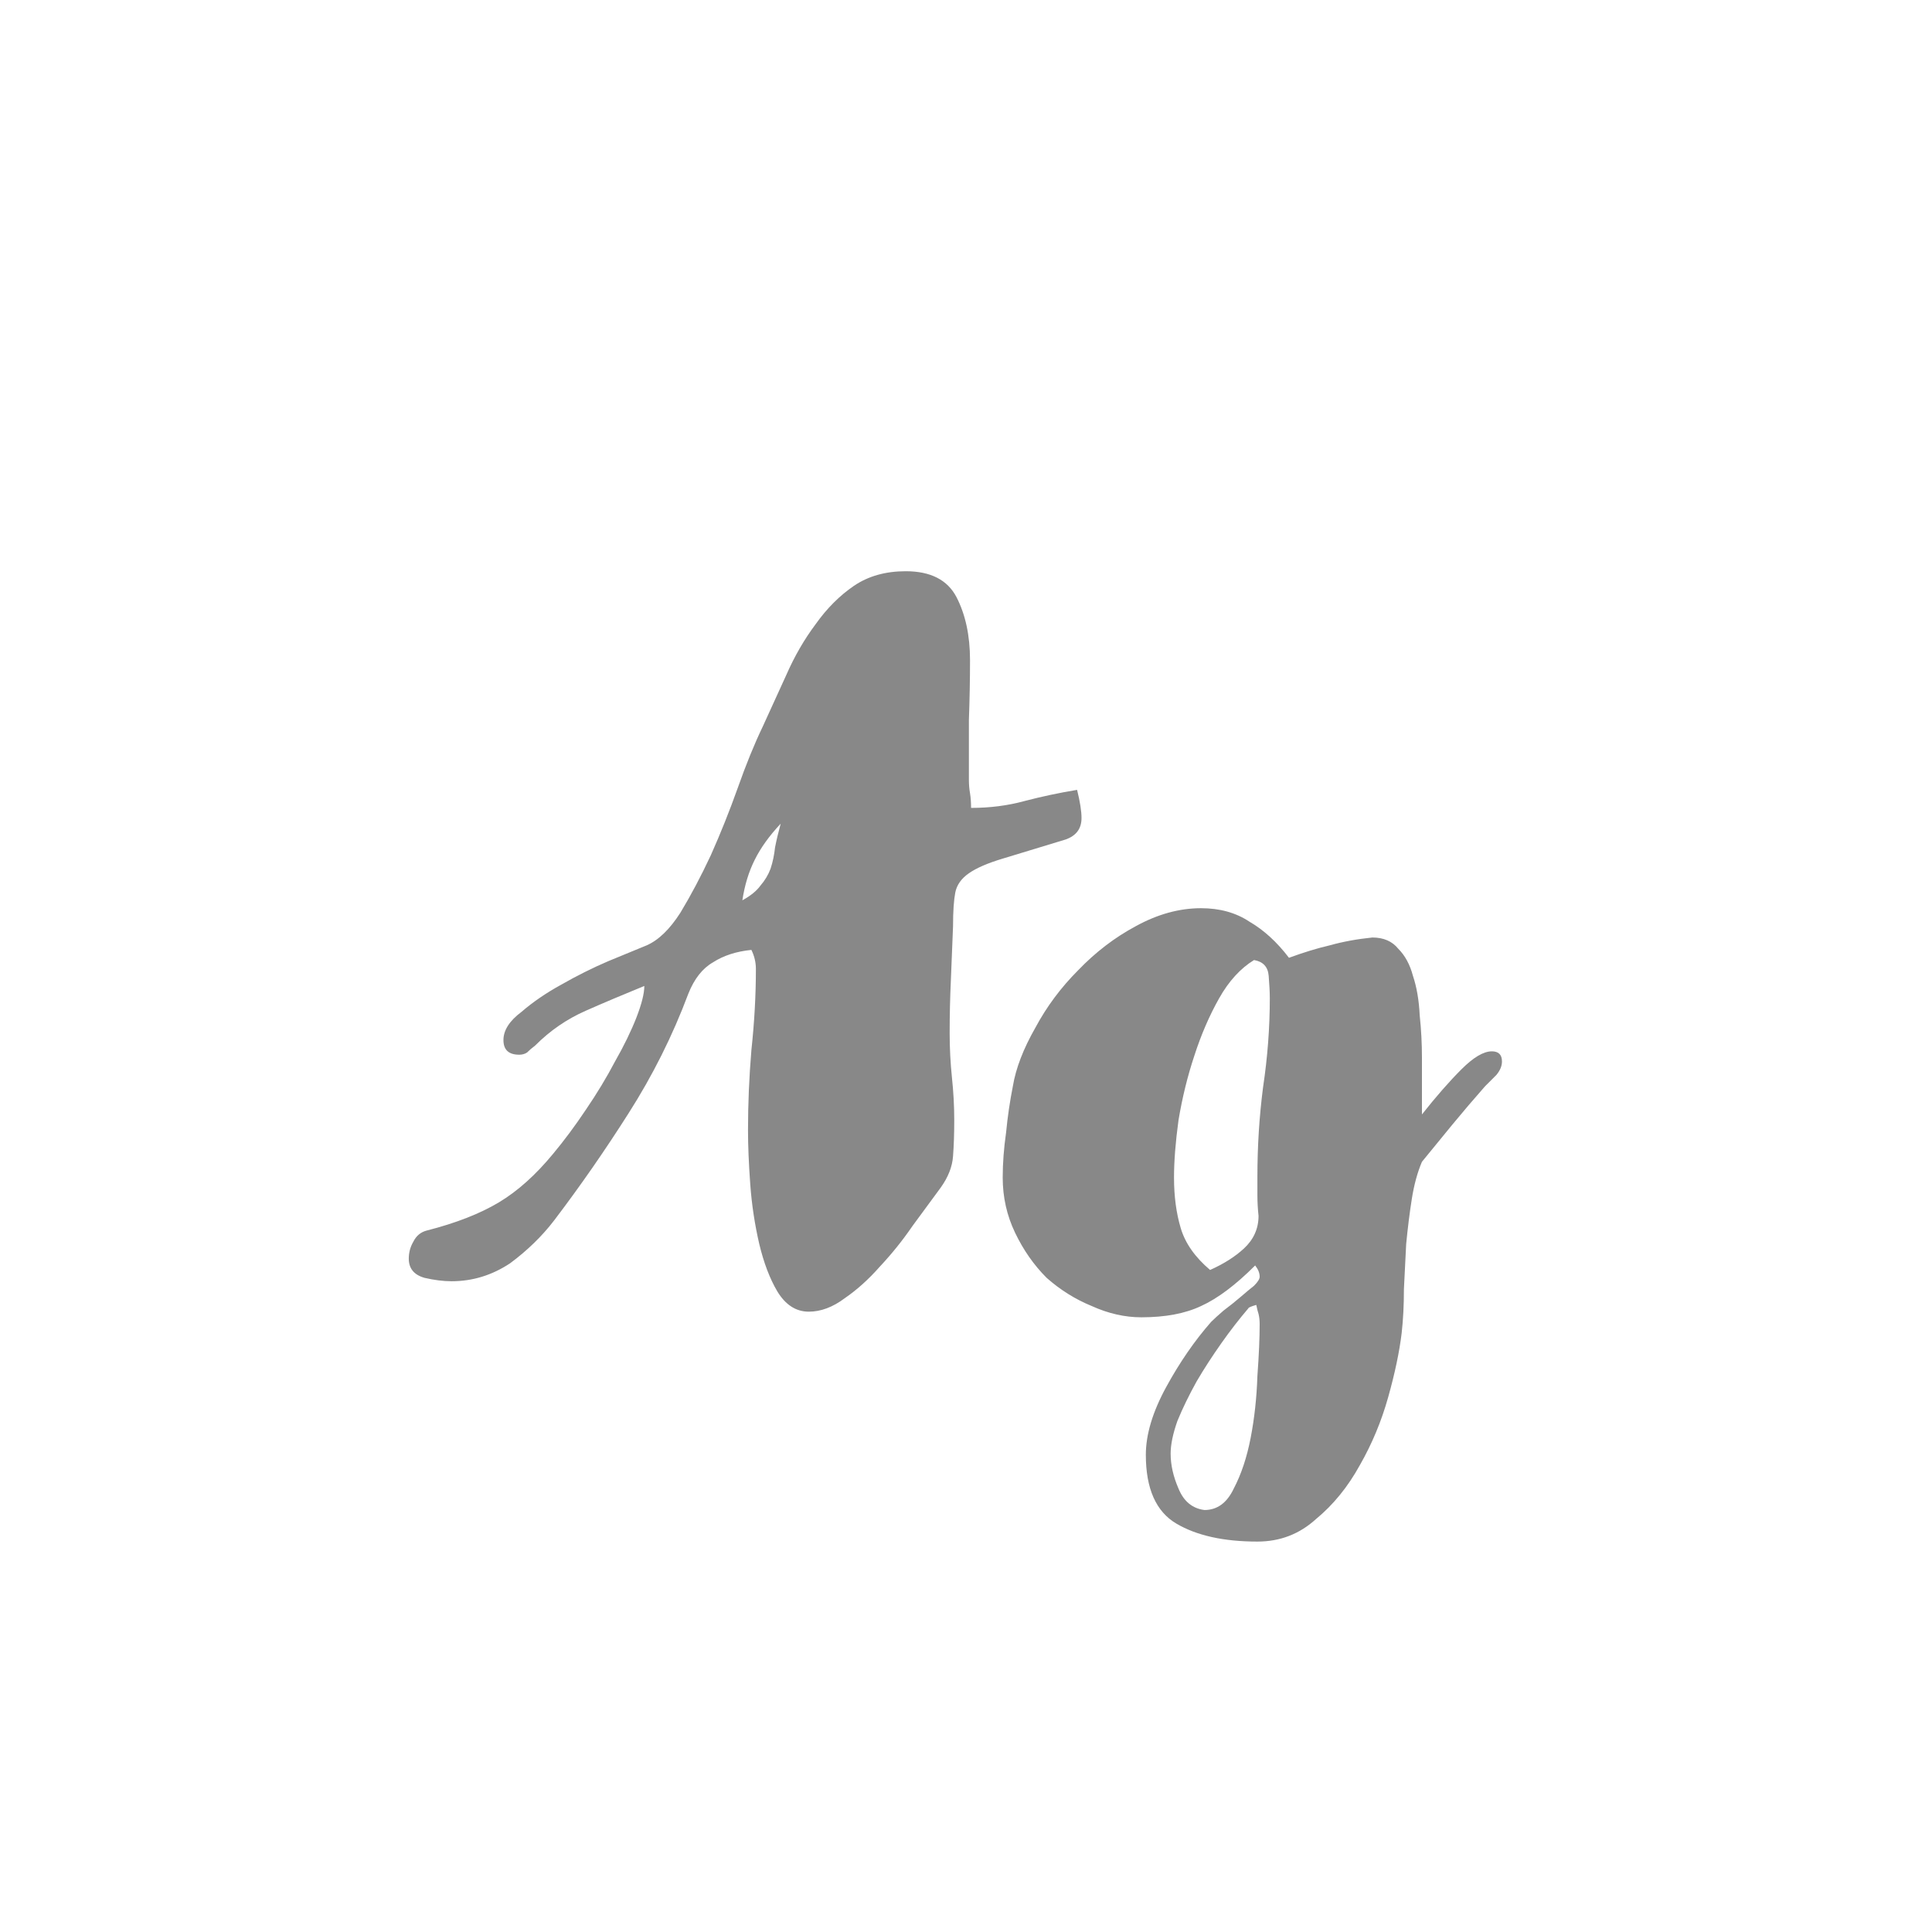 <svg width="24" height="24" viewBox="0 0 24 24" fill="none" xmlns="http://www.w3.org/2000/svg">
<path d="M9.334 11.8C9.147 11.819 8.988 11.87 8.858 11.954C8.727 12.029 8.624 12.159 8.55 12.346C8.354 12.869 8.106 13.363 7.808 13.83C7.518 14.287 7.21 14.731 6.884 15.16C6.734 15.356 6.552 15.533 6.338 15.692C6.114 15.841 5.871 15.916 5.61 15.916C5.507 15.916 5.395 15.902 5.274 15.874C5.143 15.837 5.078 15.757 5.078 15.636C5.078 15.561 5.096 15.491 5.134 15.426C5.171 15.351 5.227 15.305 5.302 15.286C5.666 15.193 5.964 15.076 6.198 14.936C6.431 14.796 6.655 14.595 6.87 14.334C7.01 14.166 7.145 13.984 7.276 13.788C7.416 13.583 7.537 13.382 7.64 13.186C7.752 12.99 7.84 12.808 7.906 12.64C7.971 12.472 8.004 12.341 8.004 12.248C7.752 12.351 7.509 12.453 7.276 12.556C7.042 12.659 6.832 12.803 6.646 12.99C6.608 13.018 6.576 13.046 6.548 13.074C6.52 13.093 6.487 13.102 6.45 13.102C6.319 13.102 6.254 13.041 6.254 12.92C6.254 12.799 6.328 12.682 6.478 12.57C6.618 12.449 6.781 12.337 6.968 12.234C7.164 12.122 7.36 12.024 7.556 11.94C7.761 11.856 7.92 11.791 8.032 11.744C8.181 11.679 8.321 11.543 8.452 11.338C8.582 11.123 8.708 10.885 8.83 10.624C8.951 10.353 9.063 10.073 9.166 9.784C9.268 9.495 9.371 9.243 9.474 9.028C9.567 8.823 9.665 8.608 9.768 8.384C9.87 8.151 9.992 7.941 10.132 7.754C10.271 7.558 10.43 7.399 10.607 7.278C10.785 7.157 10.999 7.096 11.252 7.096C11.559 7.096 11.77 7.203 11.882 7.418C11.993 7.633 12.05 7.894 12.05 8.202C12.05 8.445 12.045 8.692 12.036 8.944C12.036 9.196 12.036 9.443 12.036 9.686C12.036 9.742 12.04 9.798 12.05 9.854C12.059 9.91 12.063 9.971 12.063 10.036C12.297 10.036 12.516 10.008 12.722 9.952C12.936 9.896 13.155 9.849 13.38 9.812C13.417 9.961 13.435 10.078 13.435 10.162C13.435 10.293 13.37 10.381 13.239 10.428C12.903 10.531 12.642 10.61 12.456 10.666C12.269 10.722 12.129 10.783 12.036 10.848C11.942 10.913 11.886 10.993 11.867 11.086C11.849 11.179 11.839 11.319 11.839 11.506C11.83 11.73 11.821 11.954 11.812 12.178C11.802 12.393 11.797 12.612 11.797 12.836C11.797 13.023 11.807 13.205 11.825 13.382C11.844 13.559 11.854 13.737 11.854 13.914C11.854 14.082 11.849 14.231 11.839 14.362C11.83 14.493 11.779 14.623 11.685 14.754C11.583 14.894 11.466 15.053 11.335 15.23C11.214 15.407 11.079 15.575 10.93 15.734C10.79 15.893 10.645 16.023 10.495 16.126C10.346 16.238 10.197 16.294 10.047 16.294C9.889 16.294 9.758 16.21 9.656 16.042C9.562 15.883 9.488 15.687 9.432 15.454C9.376 15.211 9.338 14.964 9.32 14.712C9.301 14.451 9.292 14.227 9.292 14.04C9.292 13.713 9.306 13.382 9.334 13.046C9.371 12.701 9.39 12.365 9.39 12.038C9.39 11.954 9.371 11.875 9.334 11.8ZM9.222 11.184C9.324 11.128 9.399 11.067 9.446 11.002C9.502 10.937 9.544 10.867 9.572 10.792C9.6 10.708 9.618 10.619 9.628 10.526C9.646 10.433 9.67 10.335 9.698 10.232C9.558 10.381 9.45 10.531 9.376 10.68C9.301 10.829 9.25 10.997 9.222 11.184ZM18.448 13.494C18.308 13.653 18.173 13.811 18.042 13.97C17.921 14.119 17.795 14.273 17.664 14.432C17.608 14.563 17.566 14.717 17.538 14.894C17.51 15.071 17.487 15.258 17.468 15.454C17.459 15.641 17.449 15.827 17.44 16.014C17.44 16.21 17.431 16.392 17.412 16.56C17.384 16.793 17.328 17.059 17.244 17.358C17.16 17.657 17.043 17.937 16.894 18.198C16.745 18.469 16.563 18.693 16.348 18.87C16.143 19.057 15.9 19.15 15.62 19.15C15.2 19.15 14.864 19.075 14.612 18.926C14.36 18.777 14.234 18.492 14.234 18.072C14.234 17.82 14.318 17.54 14.486 17.232C14.654 16.924 14.841 16.653 15.046 16.42C15.083 16.383 15.135 16.336 15.2 16.28C15.275 16.224 15.345 16.168 15.41 16.112C15.475 16.056 15.531 16.009 15.578 15.972C15.625 15.925 15.648 15.888 15.648 15.86C15.648 15.813 15.629 15.767 15.592 15.72C15.349 15.963 15.125 16.131 14.92 16.224C14.724 16.317 14.477 16.364 14.178 16.364C13.973 16.364 13.767 16.317 13.562 16.224C13.357 16.14 13.17 16.023 13.002 15.874C12.843 15.715 12.713 15.529 12.61 15.314C12.507 15.099 12.456 14.871 12.456 14.628C12.456 14.451 12.47 14.264 12.498 14.068C12.517 13.872 12.545 13.681 12.582 13.494C12.619 13.27 12.713 13.027 12.862 12.766C13.002 12.505 13.179 12.267 13.394 12.052C13.609 11.828 13.847 11.646 14.108 11.506C14.379 11.357 14.649 11.282 14.92 11.282C15.153 11.282 15.354 11.338 15.522 11.45C15.699 11.553 15.863 11.702 16.012 11.898C16.189 11.833 16.357 11.781 16.516 11.744C16.684 11.697 16.861 11.665 17.048 11.646C17.188 11.646 17.295 11.693 17.37 11.786C17.454 11.87 17.515 11.982 17.552 12.122C17.599 12.262 17.627 12.425 17.636 12.612C17.655 12.789 17.664 12.967 17.664 13.144V13.844C17.841 13.62 18.005 13.433 18.154 13.284C18.303 13.135 18.429 13.06 18.532 13.06C18.616 13.06 18.658 13.102 18.658 13.186C18.658 13.242 18.635 13.298 18.588 13.354C18.541 13.401 18.495 13.447 18.448 13.494ZM15.032 15.776C15.2 15.701 15.34 15.613 15.452 15.51C15.573 15.398 15.634 15.263 15.634 15.104C15.625 15.02 15.62 14.936 15.62 14.852C15.62 14.768 15.62 14.689 15.62 14.614C15.62 14.241 15.643 13.872 15.69 13.508C15.746 13.135 15.774 12.766 15.774 12.402C15.774 12.327 15.769 12.234 15.76 12.122C15.751 12.01 15.69 11.945 15.578 11.926C15.41 12.029 15.265 12.187 15.144 12.402C15.023 12.617 14.92 12.855 14.836 13.116C14.752 13.368 14.687 13.634 14.64 13.914C14.603 14.185 14.584 14.423 14.584 14.628C14.584 14.861 14.612 15.071 14.668 15.258C14.724 15.445 14.845 15.617 15.032 15.776ZM15.606 16.21C15.541 16.229 15.508 16.243 15.508 16.252C15.396 16.383 15.284 16.527 15.172 16.686C15.06 16.845 14.957 17.003 14.864 17.162C14.771 17.33 14.691 17.493 14.626 17.652C14.57 17.811 14.542 17.946 14.542 18.058C14.542 18.198 14.575 18.343 14.64 18.492C14.705 18.651 14.813 18.739 14.962 18.758C15.121 18.758 15.242 18.669 15.326 18.492C15.419 18.315 15.489 18.105 15.536 17.862C15.583 17.619 15.611 17.363 15.62 17.092C15.639 16.831 15.648 16.616 15.648 16.448C15.648 16.401 15.643 16.359 15.634 16.322C15.625 16.294 15.615 16.257 15.606 16.21Z" fill="#888888"/>
</svg>
